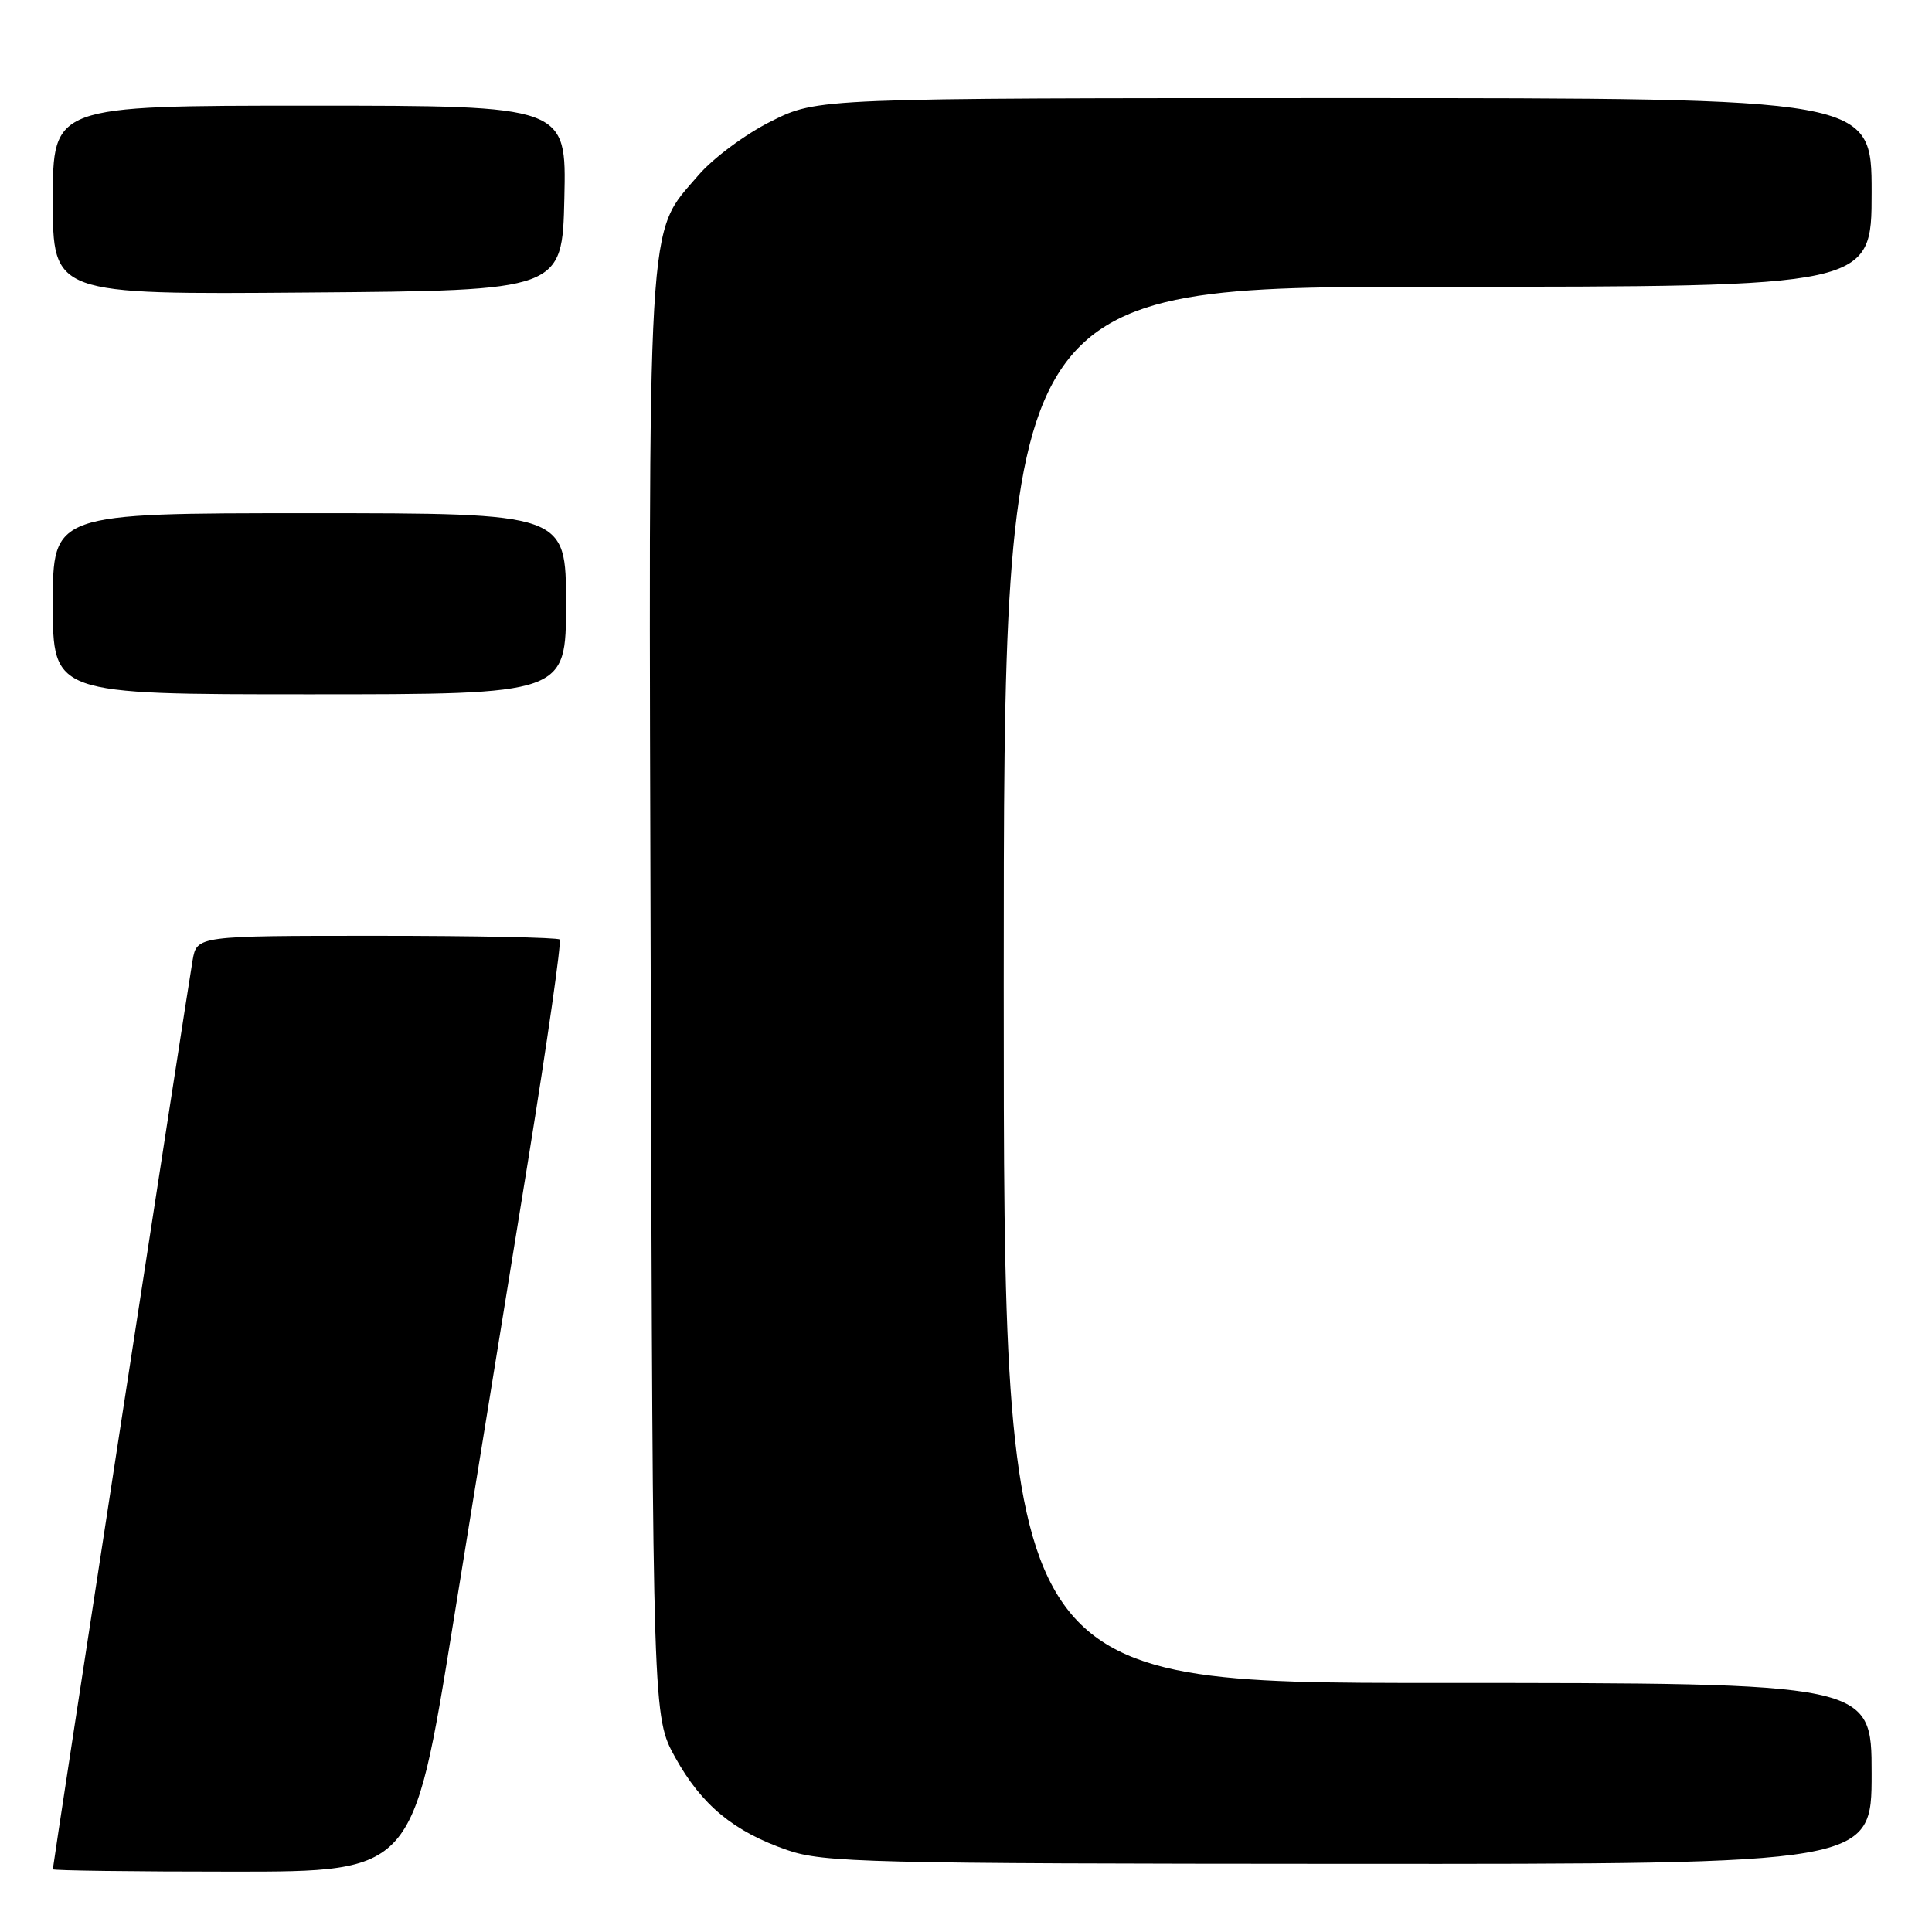 <?xml version="1.0" encoding="UTF-8" standalone="no"?>
<!DOCTYPE svg PUBLIC "-//W3C//DTD SVG 1.1//EN" "http://www.w3.org/Graphics/SVG/1.1/DTD/svg11.dtd" >
<svg xmlns="http://www.w3.org/2000/svg" xmlns:xlink="http://www.w3.org/1999/xlink" version="1.1" viewBox="0 0 256 256">
 <g >
 <path fill="currentColor"
d=" M 60.02 215.25 C 62.93 197.24 67.41 169.56 69.98 153.74 C 72.54 137.92 74.42 124.76 74.16 124.49 C 73.89 124.22 62.96 124.00 49.88 124.00 C 26.09 124.00 26.09 124.00 25.52 127.25 C 24.90 130.77 7.00 247.18 7.00 247.69 C 7.00 247.86 17.74 248.00 30.86 248.00 C 54.73 248.00 54.73 248.00 60.02 215.25 Z  M 248.00 235.00 C 248.00 223.00 248.00 223.00 190.50 223.00 C 133.00 223.00 133.00 223.00 133.00 130.50 C 133.00 38.00 133.00 38.00 190.50 38.00 C 248.00 38.00 248.00 38.00 248.00 25.50 C 248.00 13.00 248.00 13.00 178.16 13.00 C 108.32 13.00 108.32 13.00 102.18 16.07 C 98.79 17.76 94.48 20.96 92.55 23.21 C 85.63 31.30 85.93 26.13 86.23 132.07 C 86.50 227.50 86.50 227.50 89.47 232.87 C 92.97 239.18 97.21 242.69 104.33 245.15 C 109.10 246.80 114.92 246.94 178.75 246.97 C 248.00 247.00 248.00 247.00 248.00 235.00 Z  M 75.00 80.00 C 75.00 68.00 75.00 68.00 41.00 68.00 C 7.00 68.00 7.00 68.00 7.00 80.00 C 7.00 92.00 7.00 92.00 41.00 92.00 C 75.00 92.00 75.00 92.00 75.00 80.00 Z  M 74.78 26.25 C 75.06 14.00 75.06 14.00 41.03 14.00 C 7.00 14.00 7.00 14.00 7.00 26.51 C 7.00 39.03 7.00 39.03 40.75 38.76 C 74.50 38.50 74.50 38.50 74.78 26.25 Z "/>
</g>
</svg>